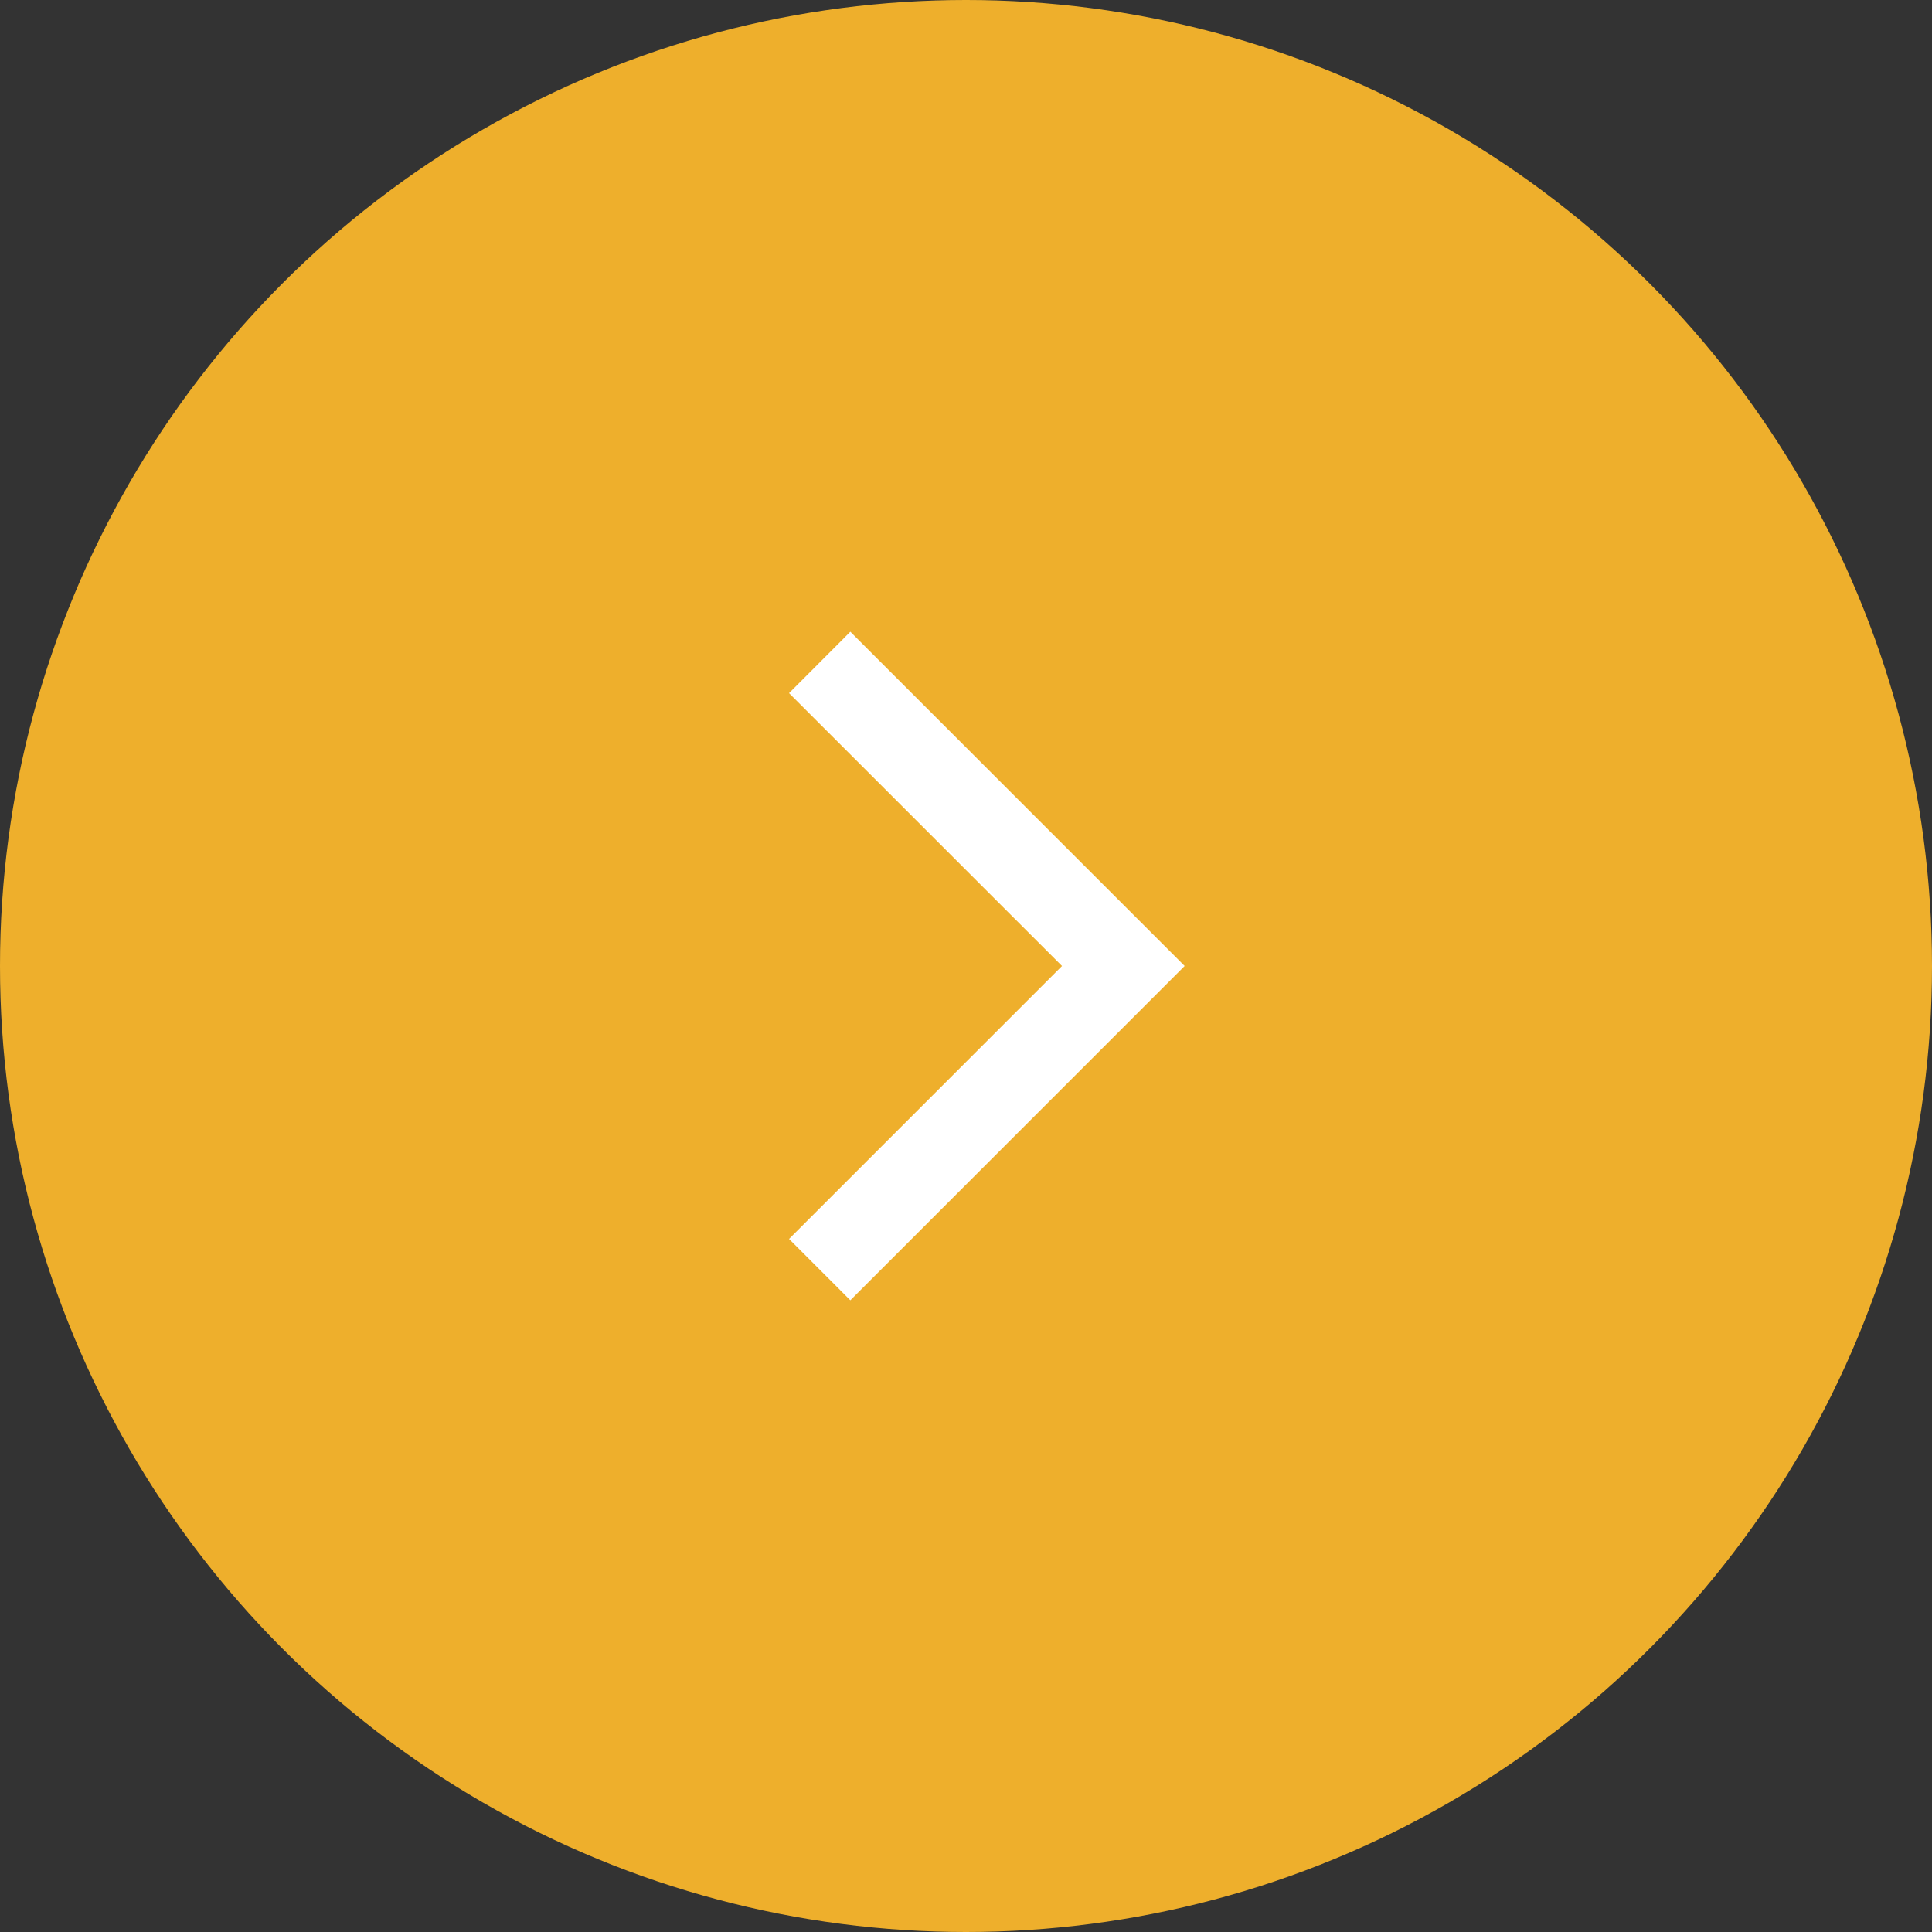 <svg width="51" height="51" fill="none" xmlns="http://www.w3.org/2000/svg"><rect width="100%" height="100%" fill="#333333" stroke="none"/><circle cx="25.5" cy="25.5" r="25.5" transform="matrix(-1 0 0 1 51 0)" fill="#EEAF2C"/><path fill-rule="evenodd" clip-rule="evenodd" d="M31.271 25.5l-8.824 8.824-1.618-1.619 7.205-7.205-7.205-7.203 1.618-1.621 8.825 8.824z" fill="#fff"/></svg>